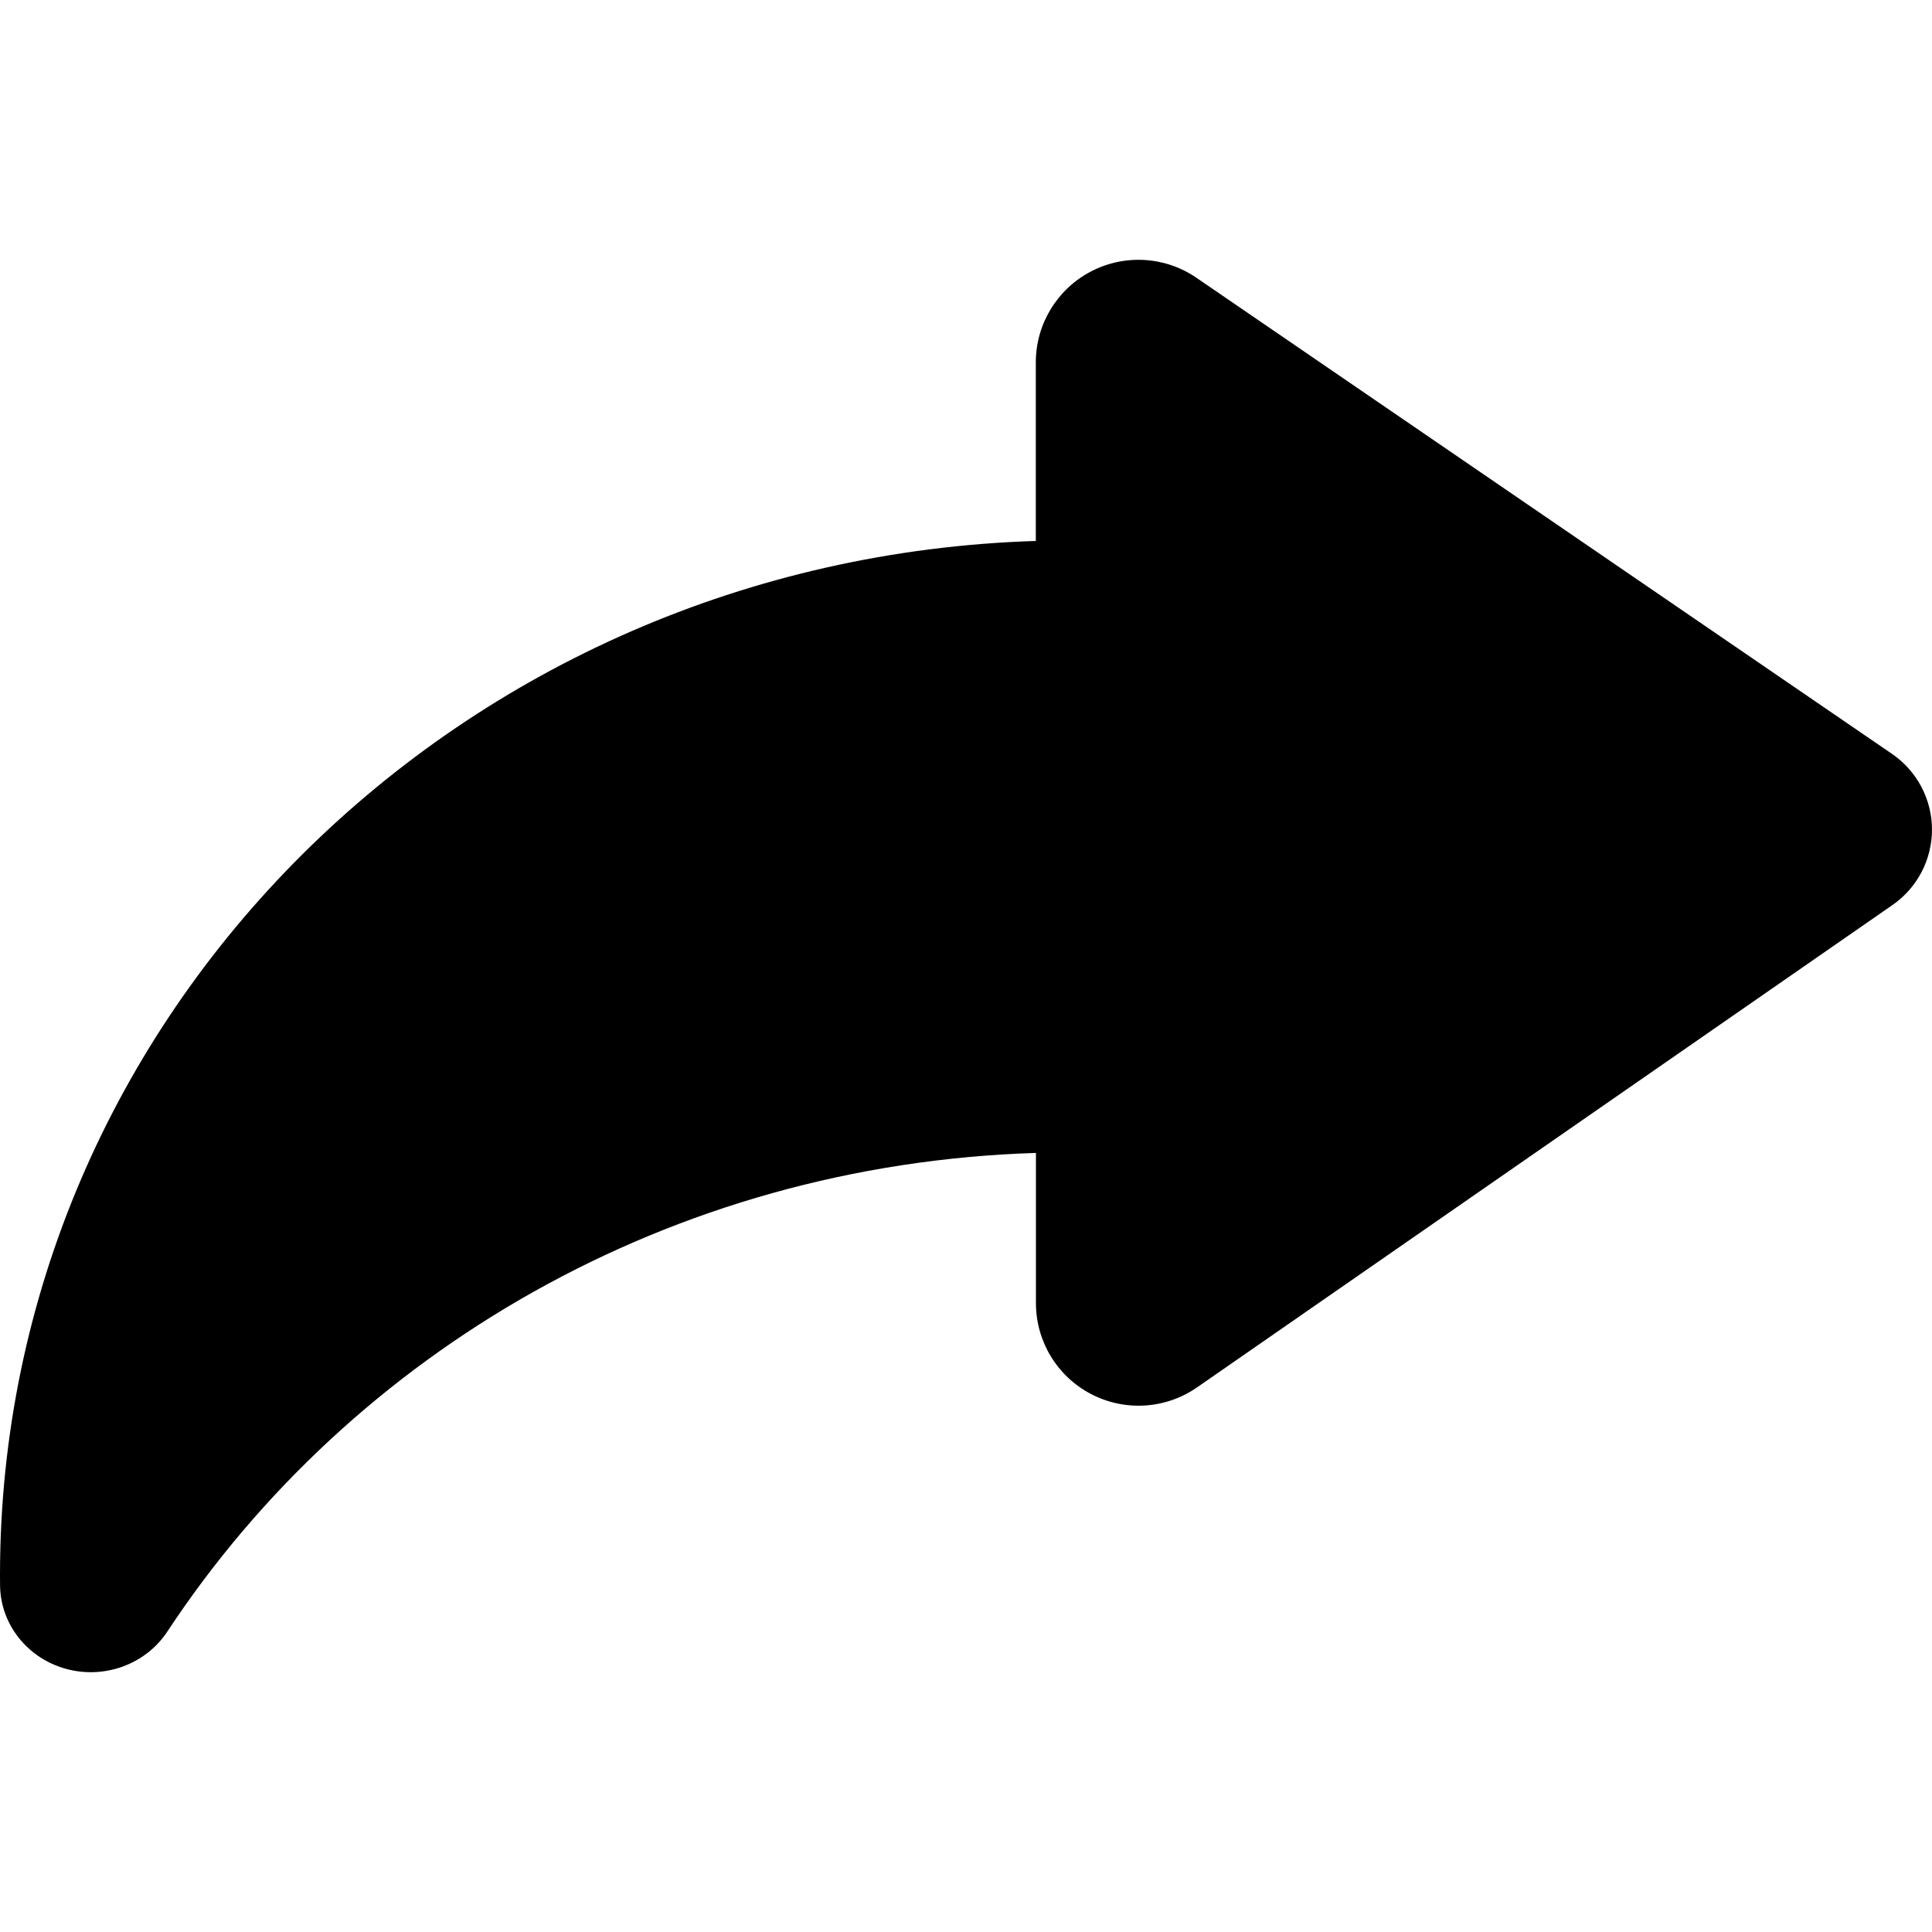 <?xml version="1.0" encoding="iso-8859-1"?>
<!-- Generator: Adobe Illustrator 18.0.0, SVG Export Plug-In . SVG Version: 6.00 Build 0)  -->
<!DOCTYPE svg PUBLIC "-//W3C//DTD SVG 1.1//EN" "http://www.w3.org/Graphics/SVG/1.1/DTD/svg11.dtd">
<svg version="1.1" id="Capa_1" xmlns="http://www.w3.org/2000/svg" xmlns:xlink="http://www.w3.org/1999/xlink" x="0px" y="0px"
	 viewBox="0 0 492.641 492.641" style="enable-background:new 0 0 492.641 492.641;" xml:space="preserve">
<path id="XMLID_204_" d="M482.455,192.241L305.057,70.816c-8-5.478-18.396-6.072-26.973-1.541
	c-8.58,4.514-13.963,13.43-13.963,23.133v45.531C117.458,142.534,0,258.657,0,401.624c0,0.885,0,1.752,0.018,2.637
	c0.097,9.895,6.94,18.555,16.774,21.27c9.831,2.717,20.355-1.141,25.864-9.477c46.977-71.285,128.334-119.16,221.499-122.068v38.301
	c0,9.736,5.397,18.65,14.024,23.166c8.627,4.516,19.04,3.871,27.039-1.672l177.351-123.014c6.328-4.387,10.088-11.6,10.072-19.295
	C492.608,203.775,488.802,196.595,482.455,192.241z"/>
<g>
</g>
<g>
</g>
<g>
</g>
<g>
</g>
<g>
</g>
<g>
</g>
<g>
</g>
<g>
</g>
<g>
</g>
<g>
</g>
<g>
</g>
<g>
</g>
<g>
</g>
<g>
</g>
<g>
</g>
</svg>
